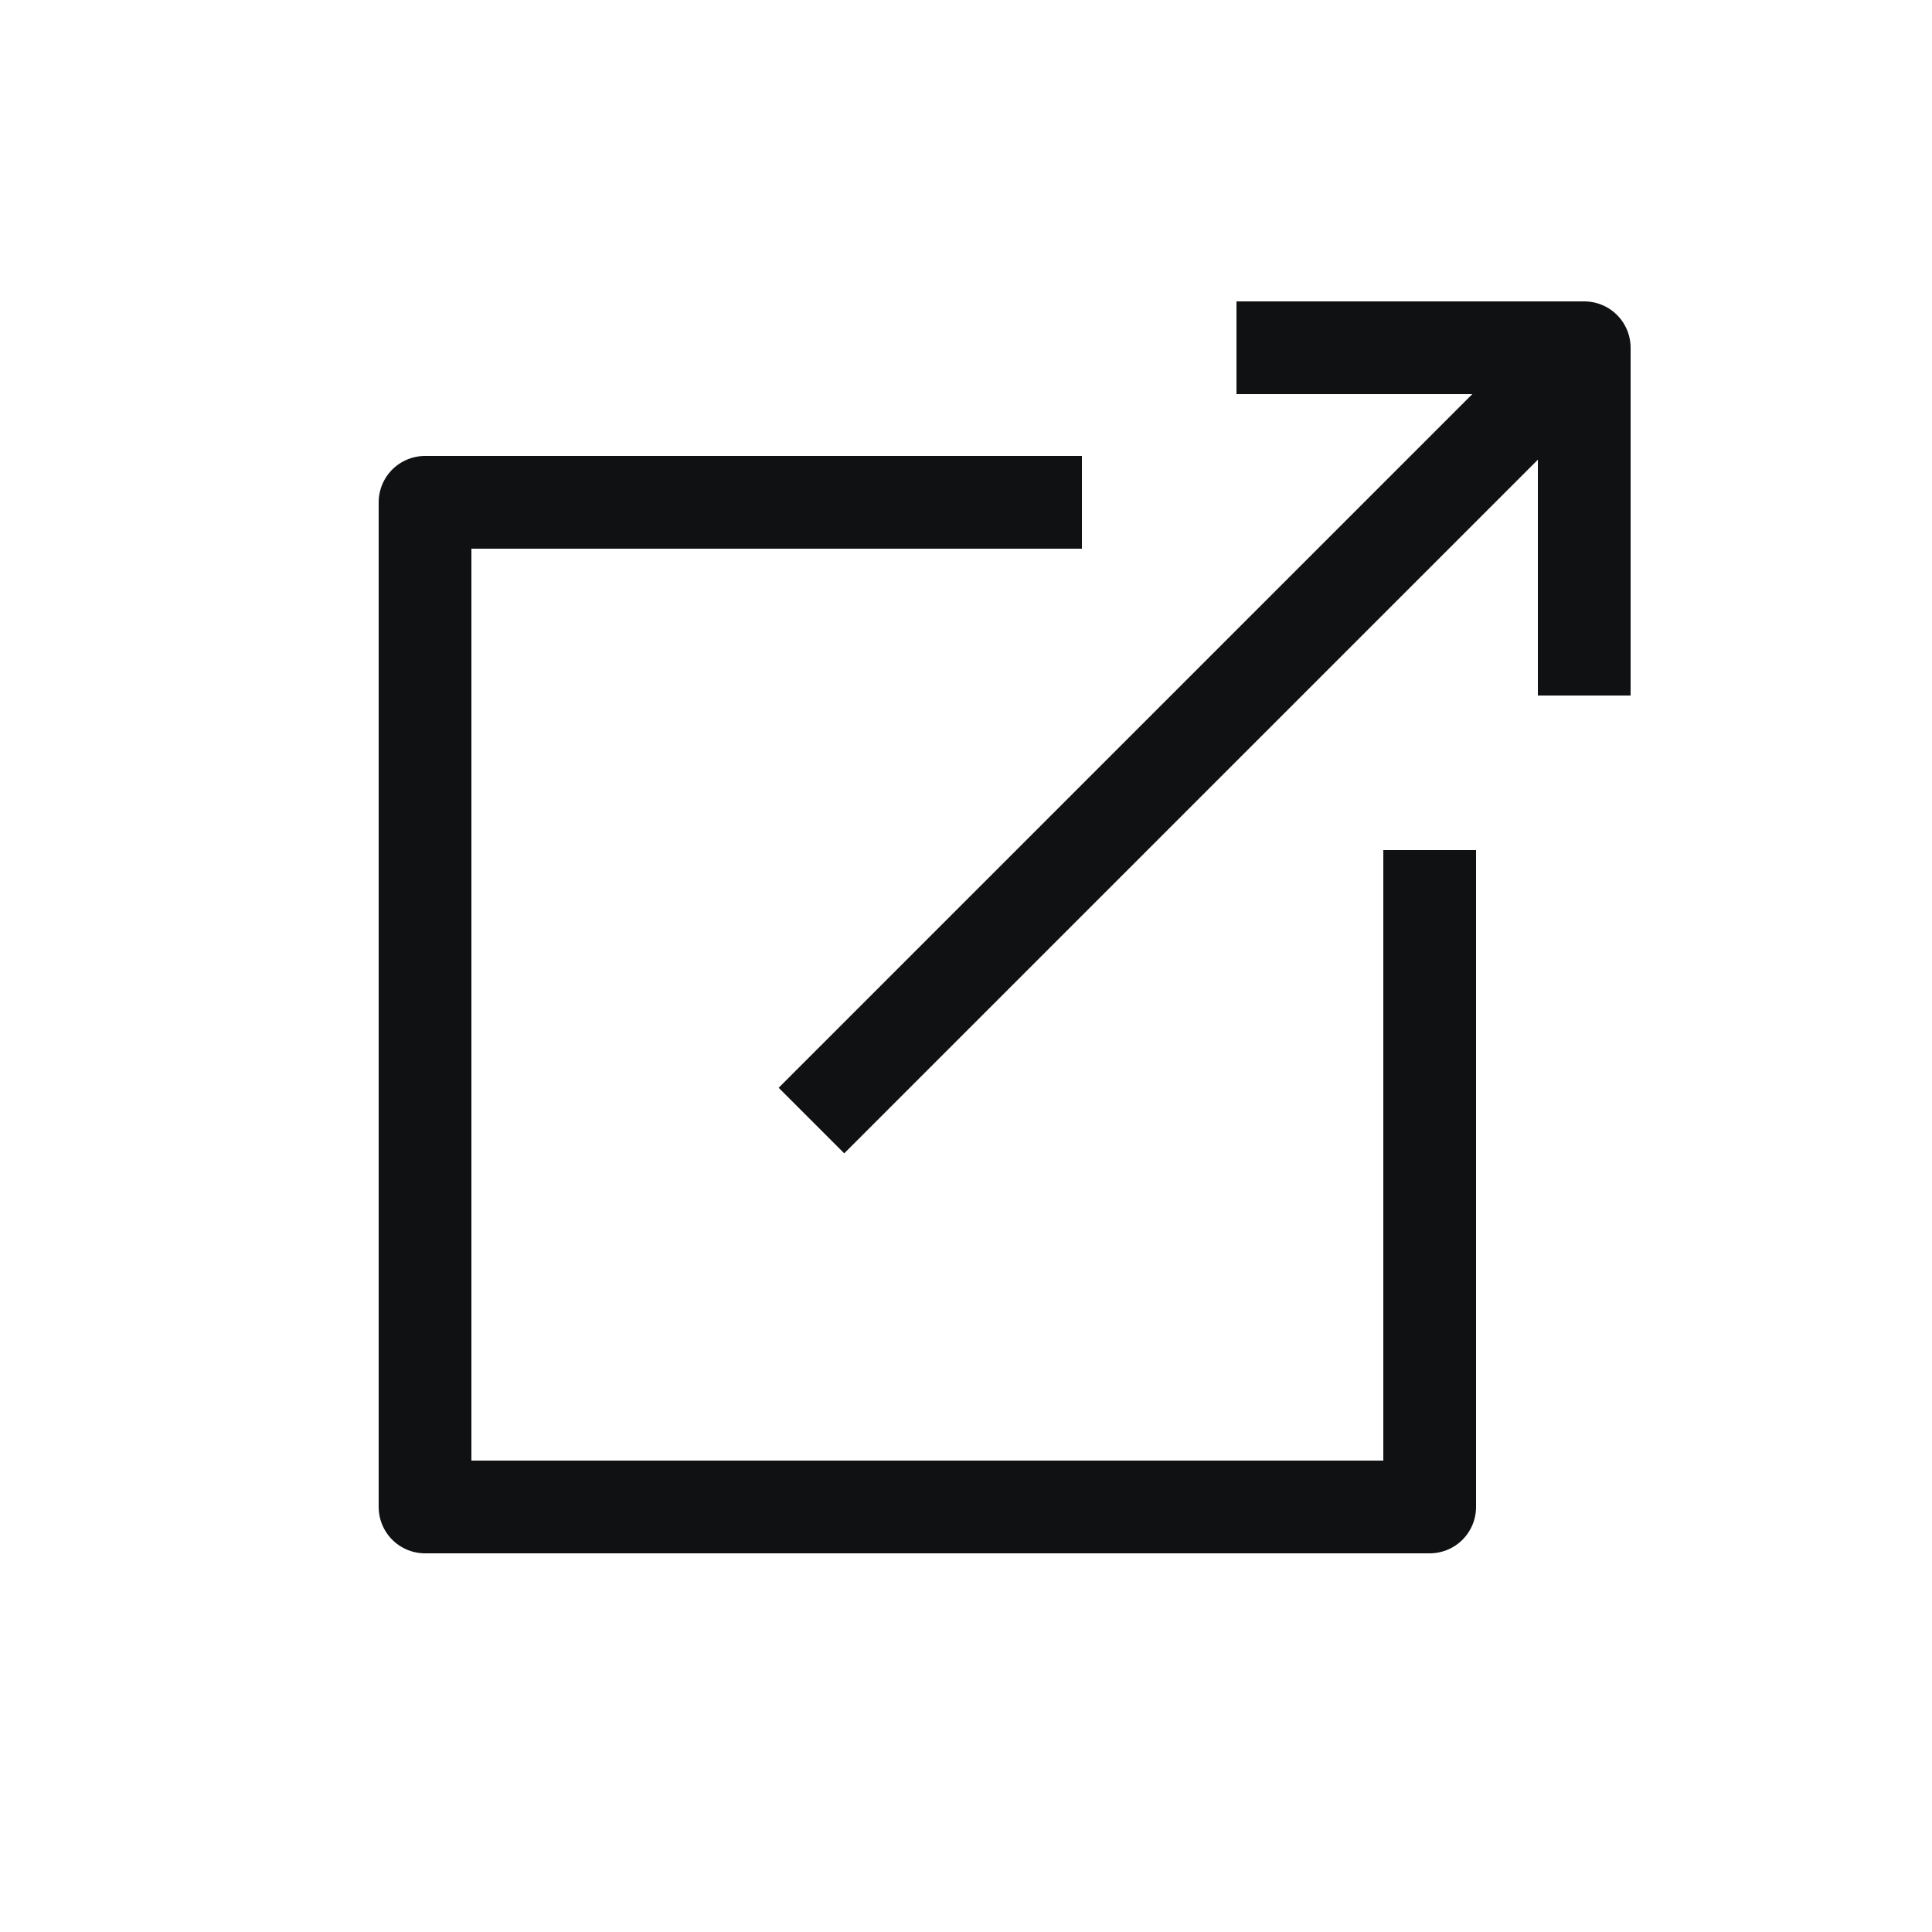 <svg width="25" height="25" viewBox="0 0 25 25" fill="none" xmlns="http://www.w3.org/2000/svg">
<path d="M14 6.5H5.5V19.5H18.5V11M20.5 4.5L10.5 14.5" stroke="#101112" stroke-width="1.2" stroke-linejoin="round"/>
<path d="M16 4.5H20.5V9" stroke="#101112" stroke-width="1.2" stroke-linejoin="round"/>
</svg>
